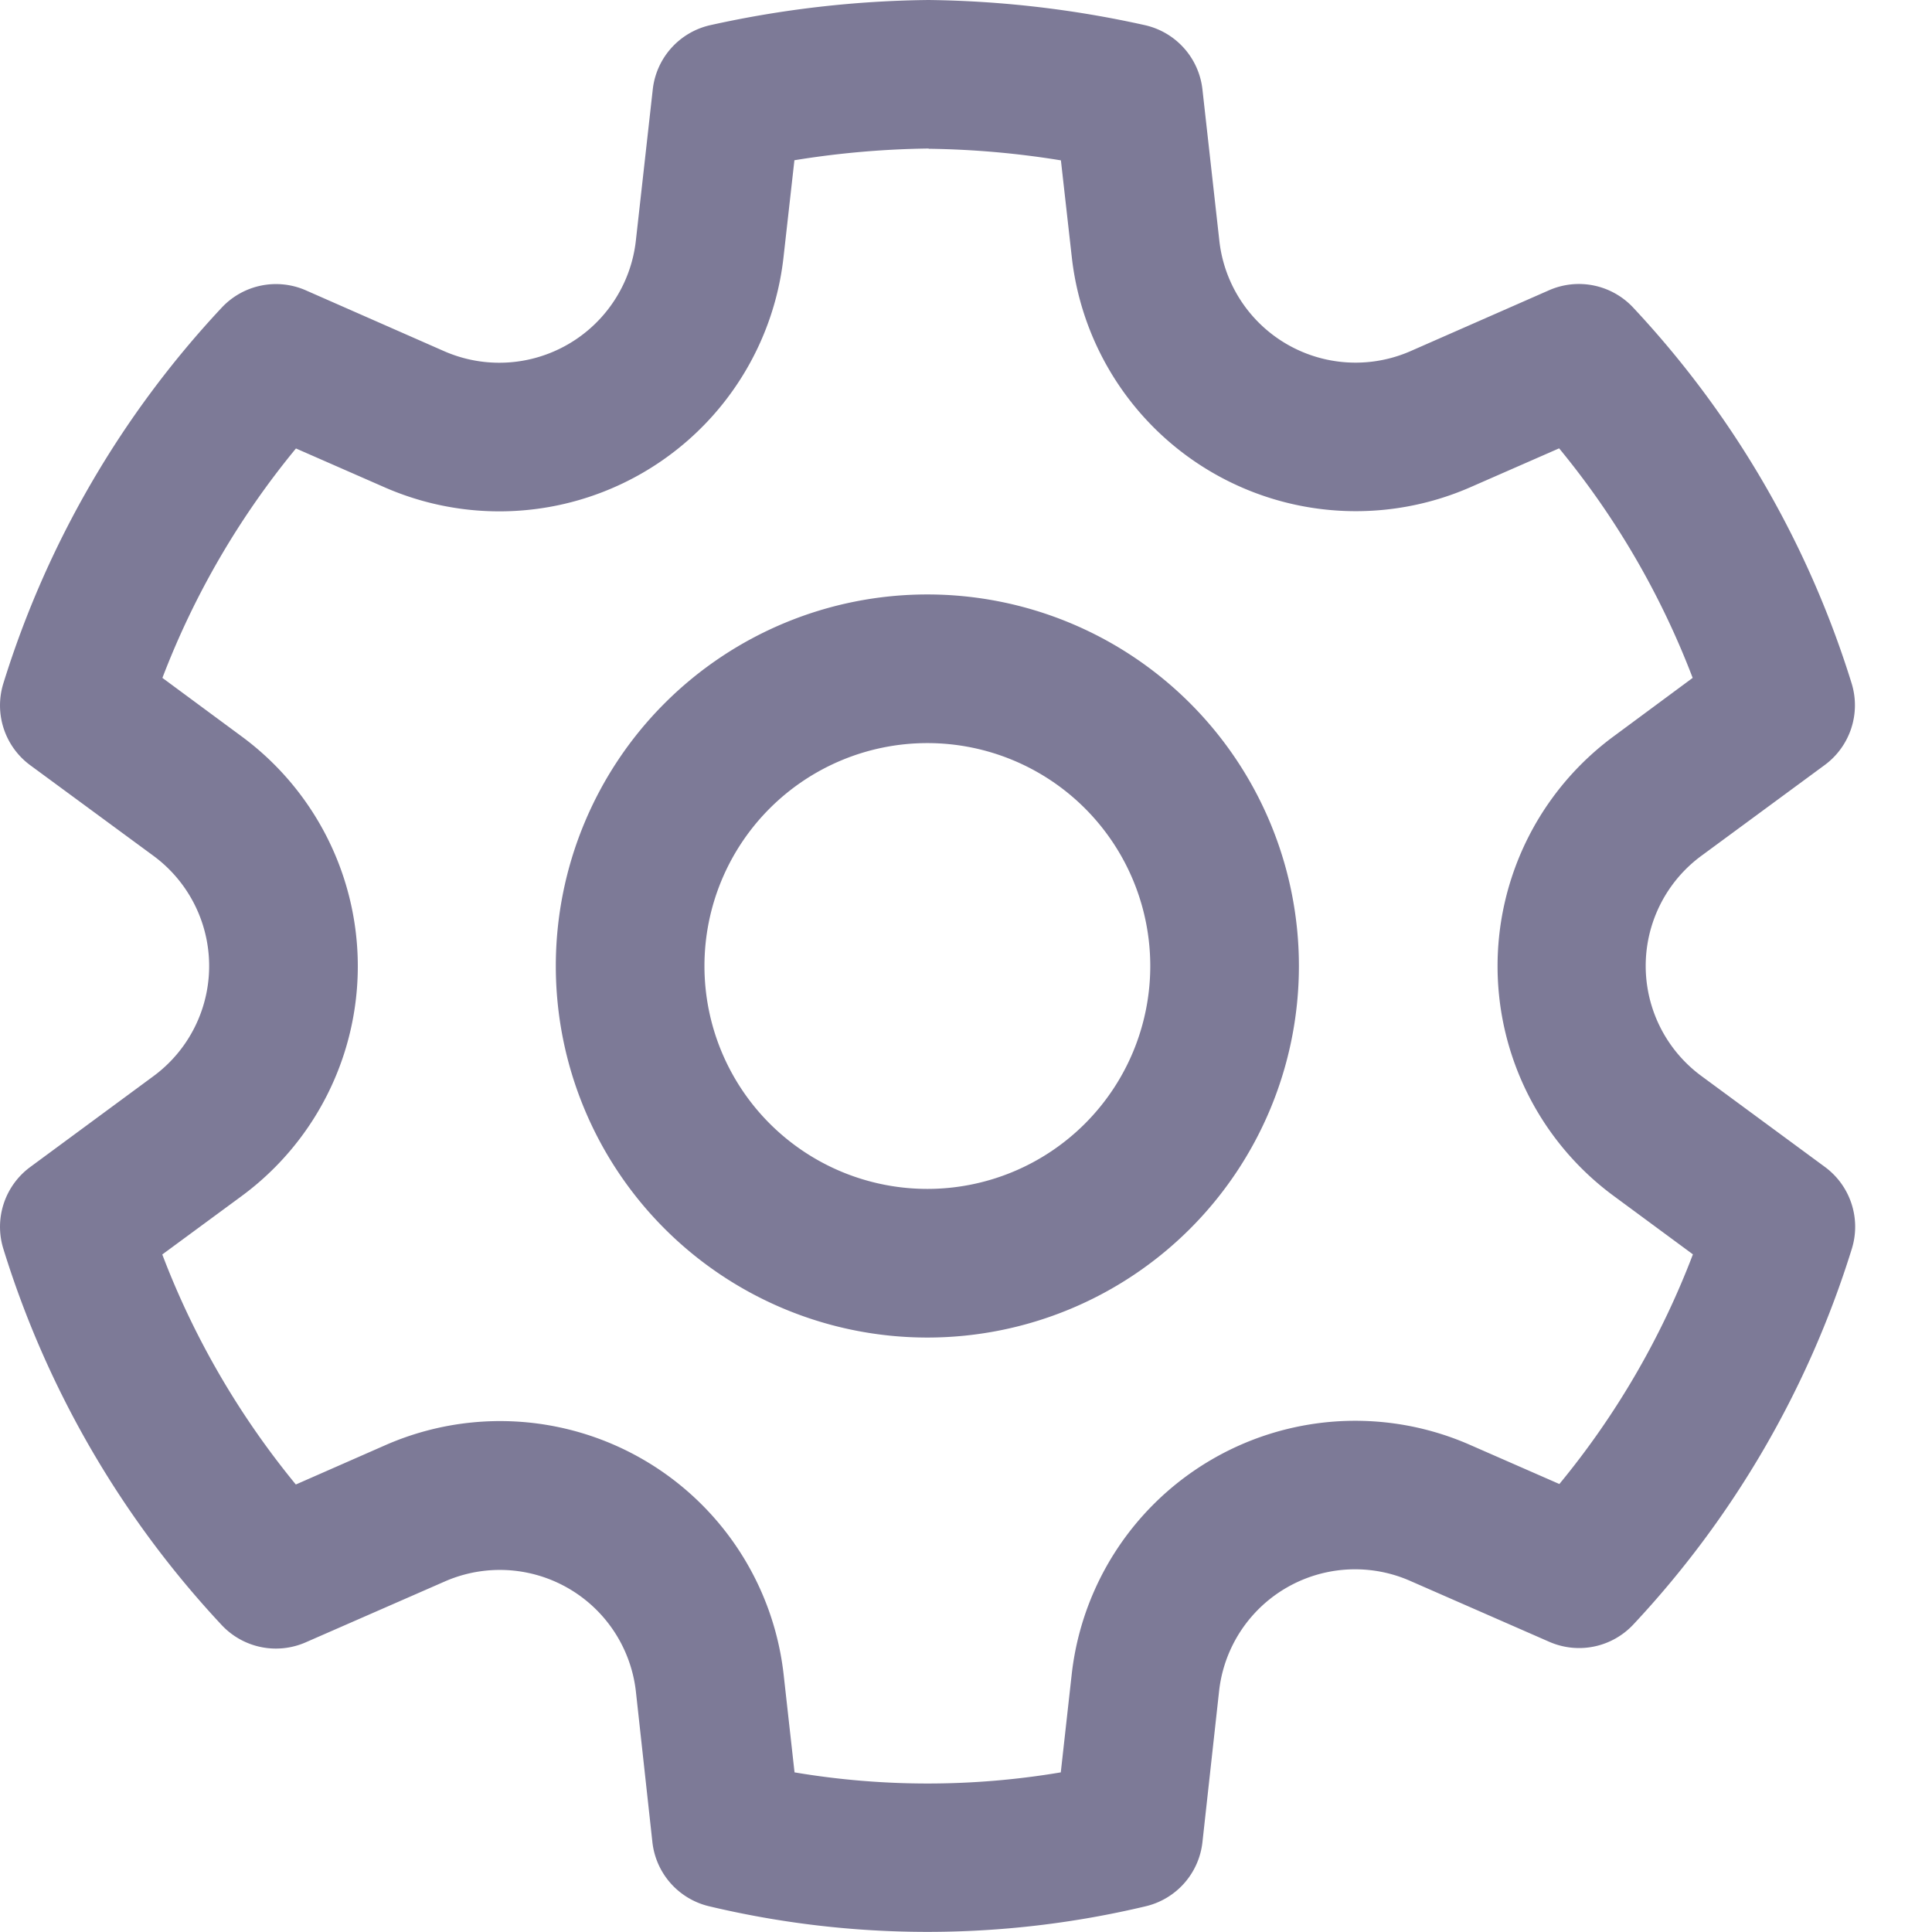 <svg width="25" height="25" viewBox="0 0 16 16" xmlns="http://www.w3.org/2000/svg" fill="#7d7a97"><path d="M7.69 0a8.702 8.702 0 0 1 1.79.208.615.615 0 0 1 .478.532l.14 1.253a1.135 1.135 0 0 0 1.581.916l1.149-.505a.615.615 0 0 1 .697.143 8.034 8.034 0 0 1 1.809 3.111.615.615 0 0 1-.223.678l-1.019.75a1.132 1.132 0 0 0 .001 1.827l1.02.751a.615.615 0 0 1 .223.678 8.038 8.038 0 0 1-1.809 3.111.615.615 0 0 1-.696.144l-1.153-.505a1.133 1.133 0 0 0-1.582.913l-.138 1.252a.615.615 0 0 1-.47.53 7.809 7.809 0 0 1-3.615 0 .615.615 0 0 1-.47-.53l-.137-1.25a1.134 1.134 0 0 0-1.58-.911l-1.154.505a.615.615 0 0 1-.697-.144 8.04 8.04 0 0 1-1.807-3.114.615.615 0 0 1 .222-.678l1.02-.752a1.133 1.133 0 0 0 0-1.826l-1.02-.75a.615.615 0 0 1-.222-.678 8.035 8.035 0 0 1 1.808-3.111.615.615 0 0 1 .698-.143l1.148.505a1.138 1.138 0 0 0 1.584-.918L5.406.74a.615.615 0 0 1 .478-.532A8.747 8.747 0 0 1 7.69 0zm0 1.23a7.496 7.496 0 0 0-1.111.097l-.09.801a2.368 2.368 0 0 1-3.301 1.909l-.737-.323a6.805 6.805 0 0 0-1.106 1.9l.654.483a2.364 2.364 0 0 1 0 3.81l-.655.482c.262.69.637 1.334 1.106 1.905l.742-.326A2.363 2.363 0 0 1 6.49 13.87l.09.808c.73.123 1.475.123 2.205 0l.09-.808a2.363 2.363 0 0 1 3.297-1.905l.742.325c.47-.57.843-1.212 1.106-1.902l-.655-.483a2.364 2.364 0 0 1 0-3.808l.653-.483a6.804 6.804 0 0 0-1.106-1.901l-.735.322a2.367 2.367 0 0 1-3.301-1.907l-.09-.8a7.376 7.376 0 0 0-1.094-.096L7.69 1.23zm-.01 3.693a3.077 3.077 0 1 1 0 6.154 3.077 3.077 0 0 1 0-6.154zm0 1.231a1.846 1.846 0 1 0 0 3.692 1.846 1.846 0 0 0 0-3.692z"/></svg>